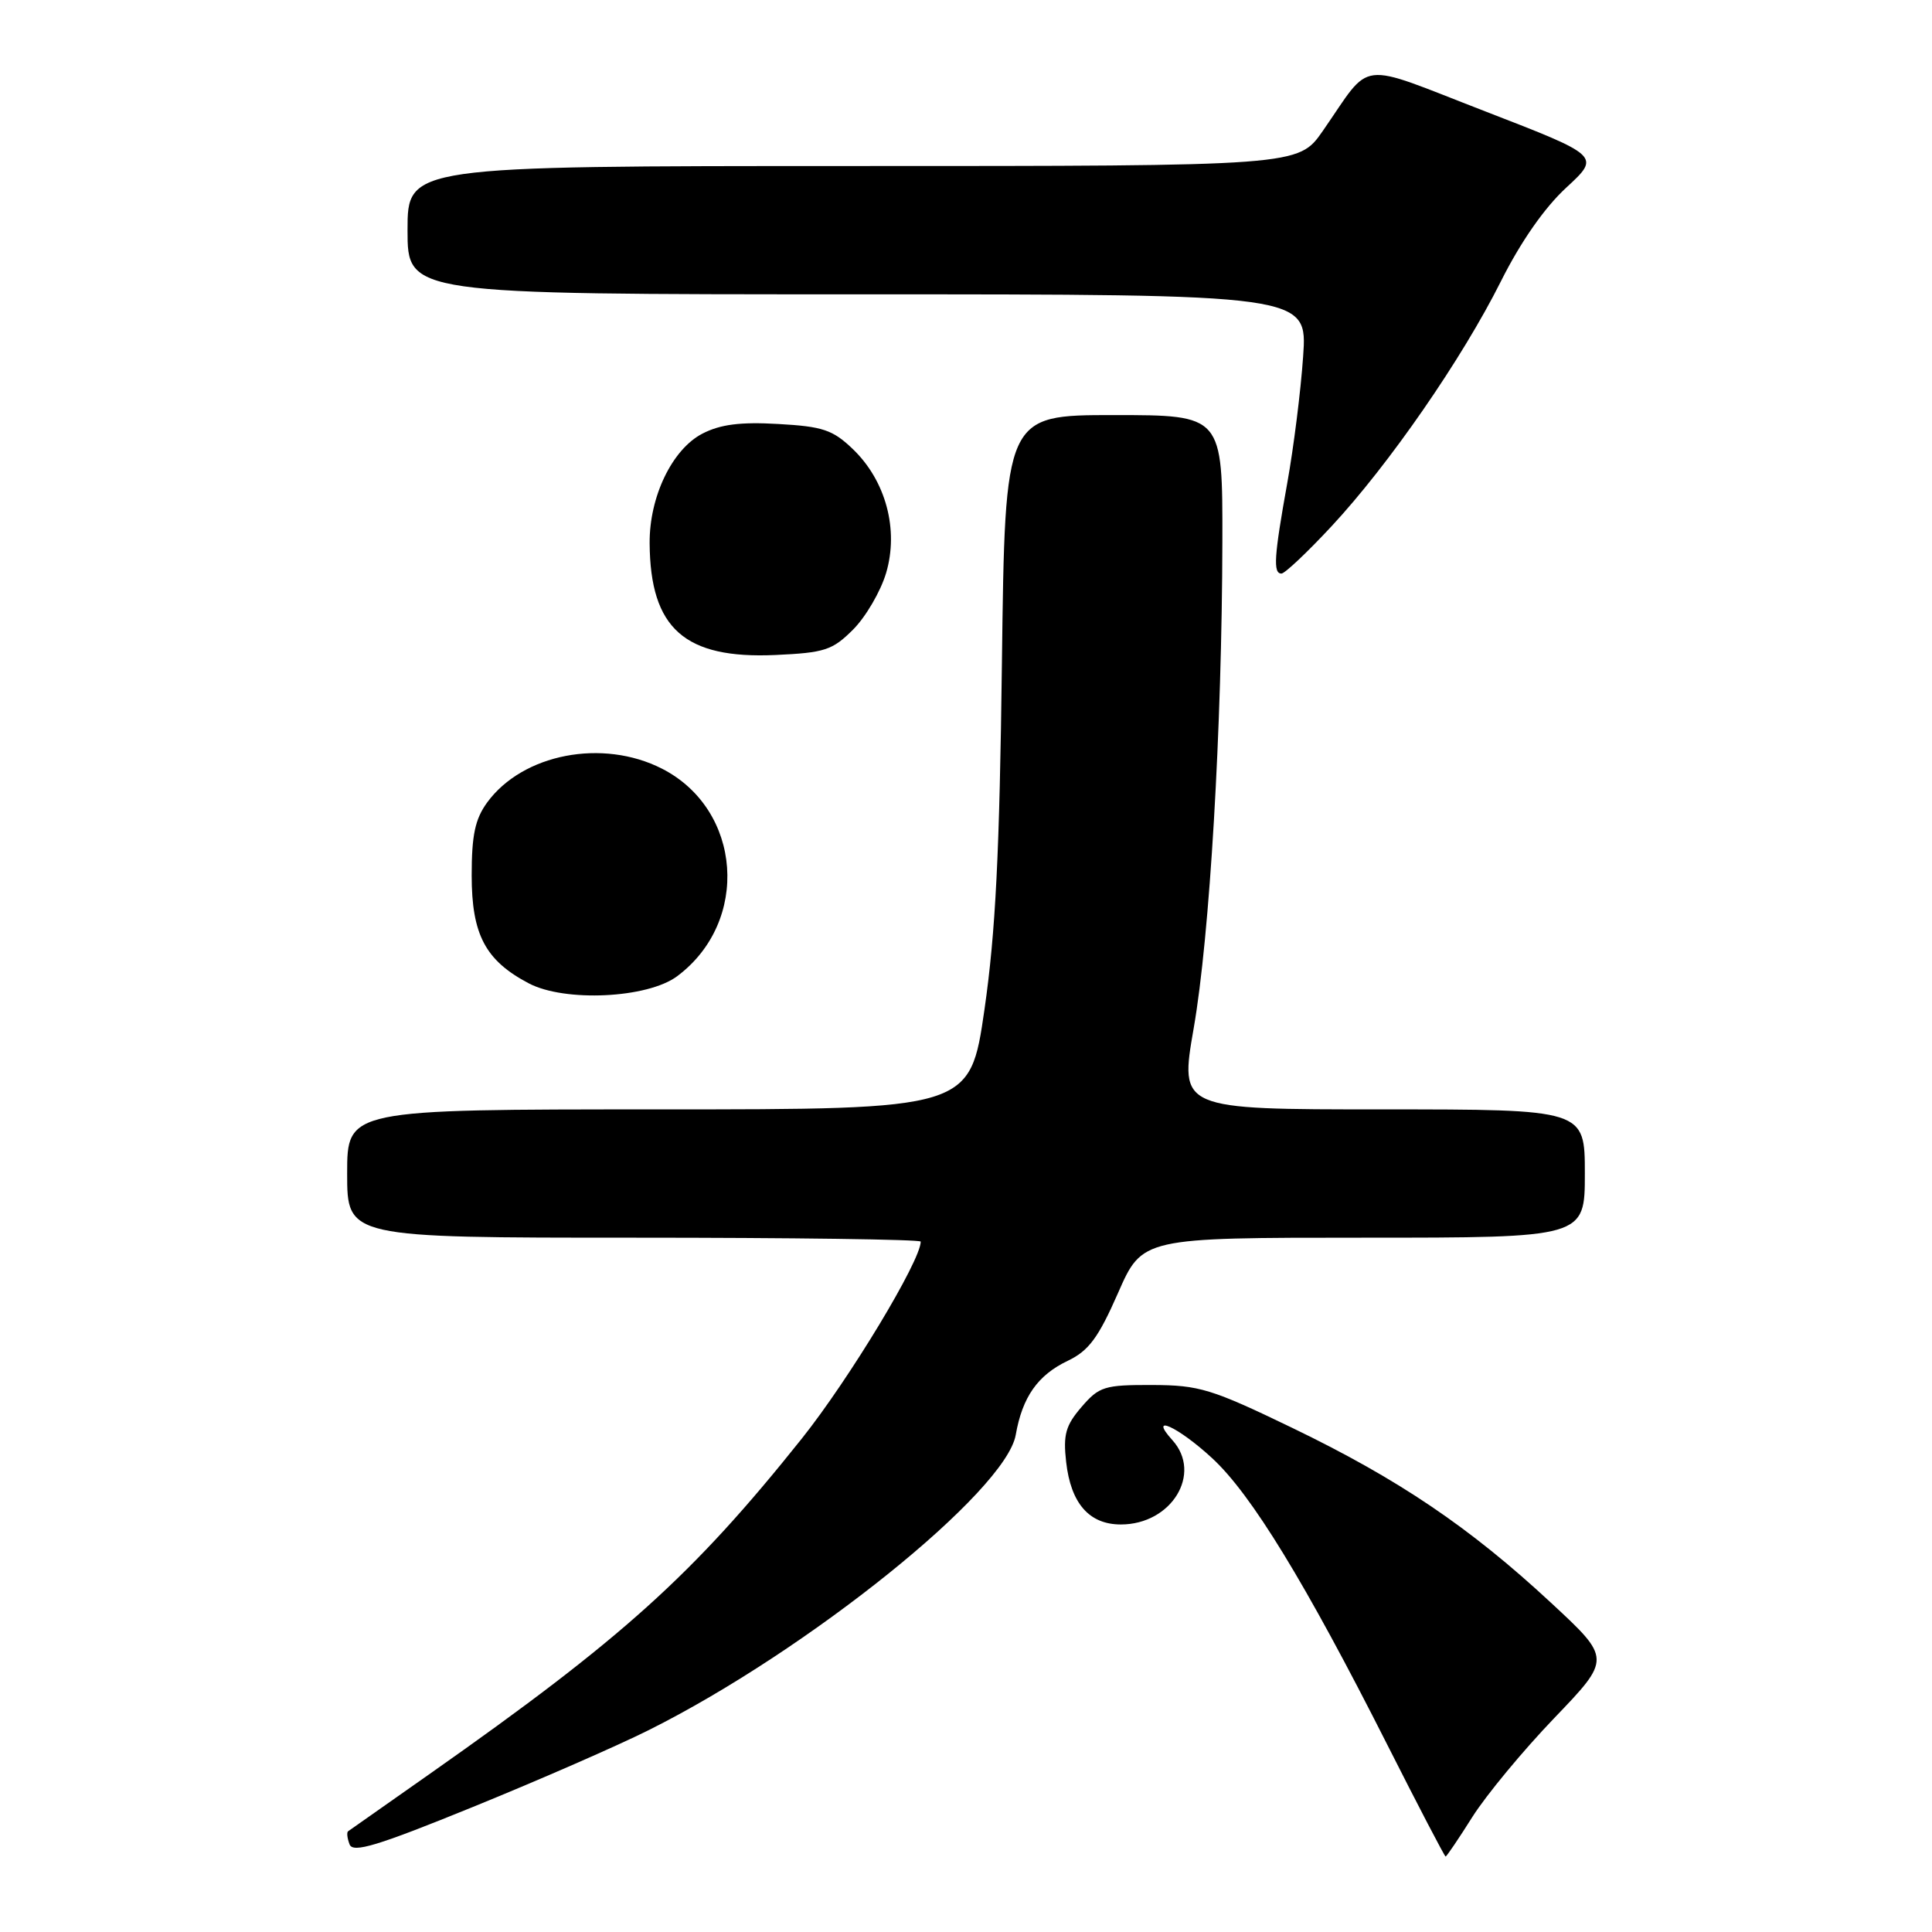 <?xml version="1.0" encoding="UTF-8" standalone="no"?>
<!DOCTYPE svg PUBLIC "-//W3C//DTD SVG 1.1//EN" "http://www.w3.org/Graphics/SVG/1.1/DTD/svg11.dtd" >
<svg xmlns="http://www.w3.org/2000/svg" xmlns:xlink="http://www.w3.org/1999/xlink" version="1.1" viewBox="0 0 256 256">
 <g >
 <path fill="currentColor"
d=" M 85.98 229.24 C 107.06 218.70 133.28 197.60 134.59 190.13 C 135.47 185.10 137.51 182.20 141.51 180.30 C 144.26 178.98 145.54 177.26 148.14 171.34 C 151.36 164.00 151.36 164.00 180.68 164.00 C 210.00 164.00 210.00 164.00 210.00 155.50 C 210.00 147.00 210.00 147.00 183.15 147.00 C 156.30 147.00 156.30 147.00 158.17 136.25 C 160.30 124.06 161.92 96.50 161.97 71.75 C 162.00 55.00 162.00 55.00 147.58 55.00 C 133.17 55.00 133.17 55.00 132.76 87.75 C 132.45 113.02 131.92 123.53 130.45 133.75 C 128.53 147.00 128.53 147.00 87.27 147.00 C 46.00 147.00 46.00 147.00 46.00 155.50 C 46.00 164.00 46.00 164.00 84.00 164.00 C 104.90 164.00 122.00 164.23 122.00 164.52 C 122.00 167.06 112.53 182.74 106.22 190.65 C 91.82 208.69 82.50 217.09 57.00 235.01 C 51.22 239.06 46.33 242.50 46.13 242.65 C 45.92 242.79 46.01 243.58 46.32 244.39 C 46.77 245.57 49.97 244.60 62.69 239.42 C 71.39 235.88 81.87 231.30 85.98 229.24 Z  M 195.10 240.75 C 196.93 237.86 201.81 231.96 205.96 227.64 C 213.50 219.78 213.50 219.78 205.50 212.36 C 194.73 202.36 185.31 196.00 171.25 189.21 C 160.52 184.03 158.91 183.54 152.67 183.52 C 146.34 183.50 145.64 183.72 143.31 186.43 C 141.20 188.88 140.86 190.09 141.27 193.72 C 141.89 199.22 144.33 202.00 148.52 202.00 C 155.24 202.00 159.35 195.26 155.35 190.83 C 152.08 187.22 156.07 189.02 160.61 193.21 C 165.81 198.00 172.96 209.70 183.82 231.18 C 187.94 239.33 191.42 246.00 191.55 246.00 C 191.68 246.00 193.28 243.64 195.10 240.75 Z  M 89.72 129.36 C 99.42 122.13 98.34 107.27 87.71 101.85 C 79.84 97.84 69.28 99.88 64.56 106.32 C 62.95 108.53 62.50 110.65 62.50 116.00 C 62.50 123.85 64.32 127.28 70.07 130.30 C 74.84 132.81 85.80 132.28 89.72 129.36 Z  M 113.04 83.42 C 114.71 81.75 116.68 78.38 117.41 75.94 C 119.12 70.19 117.38 63.70 113.00 59.50 C 110.34 56.95 109.02 56.51 103.12 56.18 C 98.11 55.89 95.45 56.23 93.07 57.46 C 89.06 59.54 86.03 65.83 86.08 72.00 C 86.16 83.29 90.72 87.33 102.75 86.79 C 109.28 86.49 110.30 86.16 113.04 83.42 Z  M 176.42 69.75 C 184.05 61.55 193.74 47.54 198.88 37.27 C 201.50 32.04 204.66 27.51 207.54 24.86 C 212.08 20.67 212.08 20.67 196.81 14.76 C 179.52 8.08 181.92 7.79 175.27 17.36 C 172.04 22.00 172.04 22.00 113.02 22.00 C 54.00 22.00 54.00 22.00 54.00 30.50 C 54.00 39.00 54.00 39.00 113.63 39.00 C 173.25 39.00 173.25 39.00 172.67 47.25 C 172.36 51.79 171.41 59.33 170.57 64.00 C 168.82 73.73 168.67 76.00 169.80 76.00 C 170.24 76.00 173.22 73.19 176.42 69.75 Z "/>
</g>
</svg>